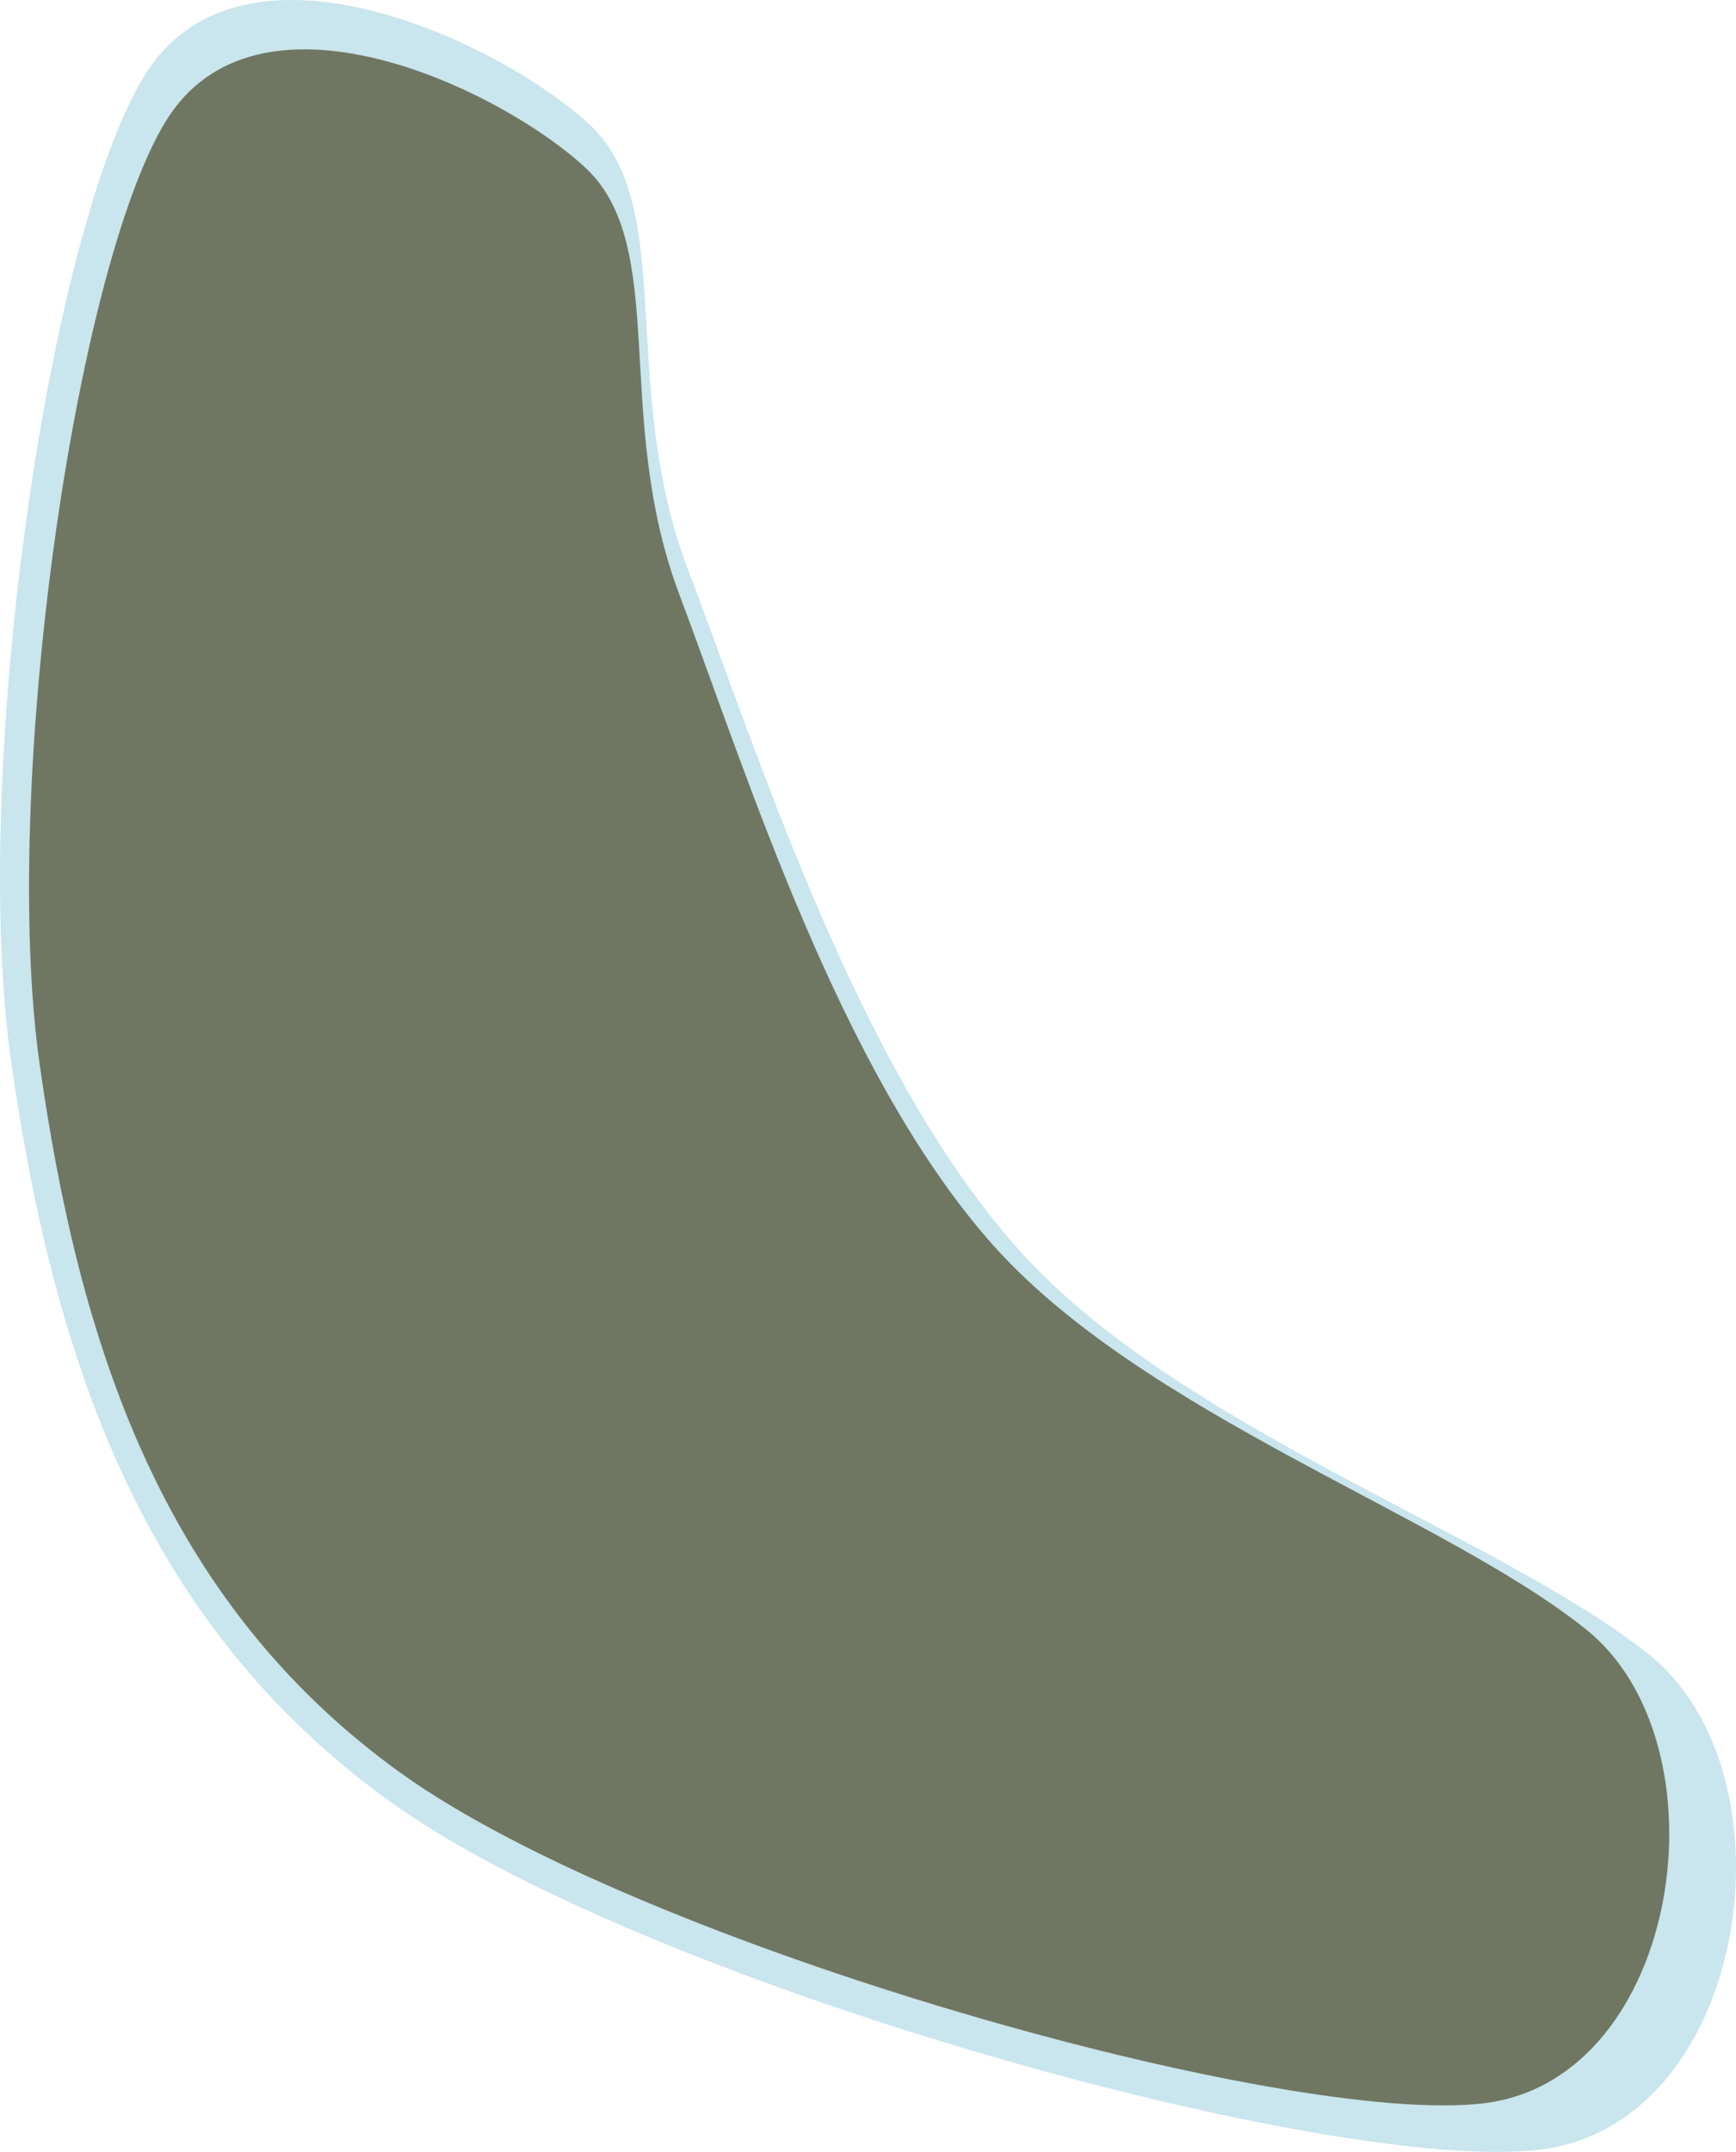 <svg width="598" height="741" xmlns="http://www.w3.org/2000/svg" xmlns:xlink="http://www.w3.org/1999/xlink" xml:space="preserve" overflow="hidden"><defs><clipPath id="clip0"><rect x="2107" y="1521" width="598" height="741"/></clipPath></defs><g clip-path="url(#clip0)" transform="translate(-2107 -1521)"><path d="M2344.12 1717.52C2319.49 1652.97 2340.83 1591.82 2309.6 1563.42 2278.36 1535.02 2189.82 1493.17 2156.71 1547.14 2123.6 1601.1 2096.62 1788 2110.92 1887.18 2125.23 1986.36 2154.8 2079.87 2242.55 2142.21 2330.31 2204.56 2565.42 2269.86 2637.44 2261.23 2709.47 2252.6 2727.15 2132.01 2674.69 2090.45 2622.23 2048.89 2512.43 2012.83 2457.33 1950.68 2402.24 1888.52 2368.74 1782.06 2344.12 1717.52Z" fill="#C9E5ED" fill-rule="evenodd"/><path d="M2341.03 1725.77C2317.77 1664.1 2337.93 1605.66 2308.42 1578.53 2278.91 1551.4 2195.25 1511.41 2163.97 1562.97 2132.68 1614.53 2107.19 1793.11 2120.71 1887.87 2134.23 1982.64 2162.16 2071.98 2245.07 2131.55 2327.98 2191.11 2550.12 2253.51 2618.17 2245.26 2686.22 2237.02 2702.93 2121.8 2653.36 2082.09 2603.8 2042.38 2500.05 2007.93 2448 1948.54 2395.94 1889.15 2364.29 1787.44 2341.03 1725.77Z" fill="#6F7762" fill-rule="evenodd"/></g></svg>